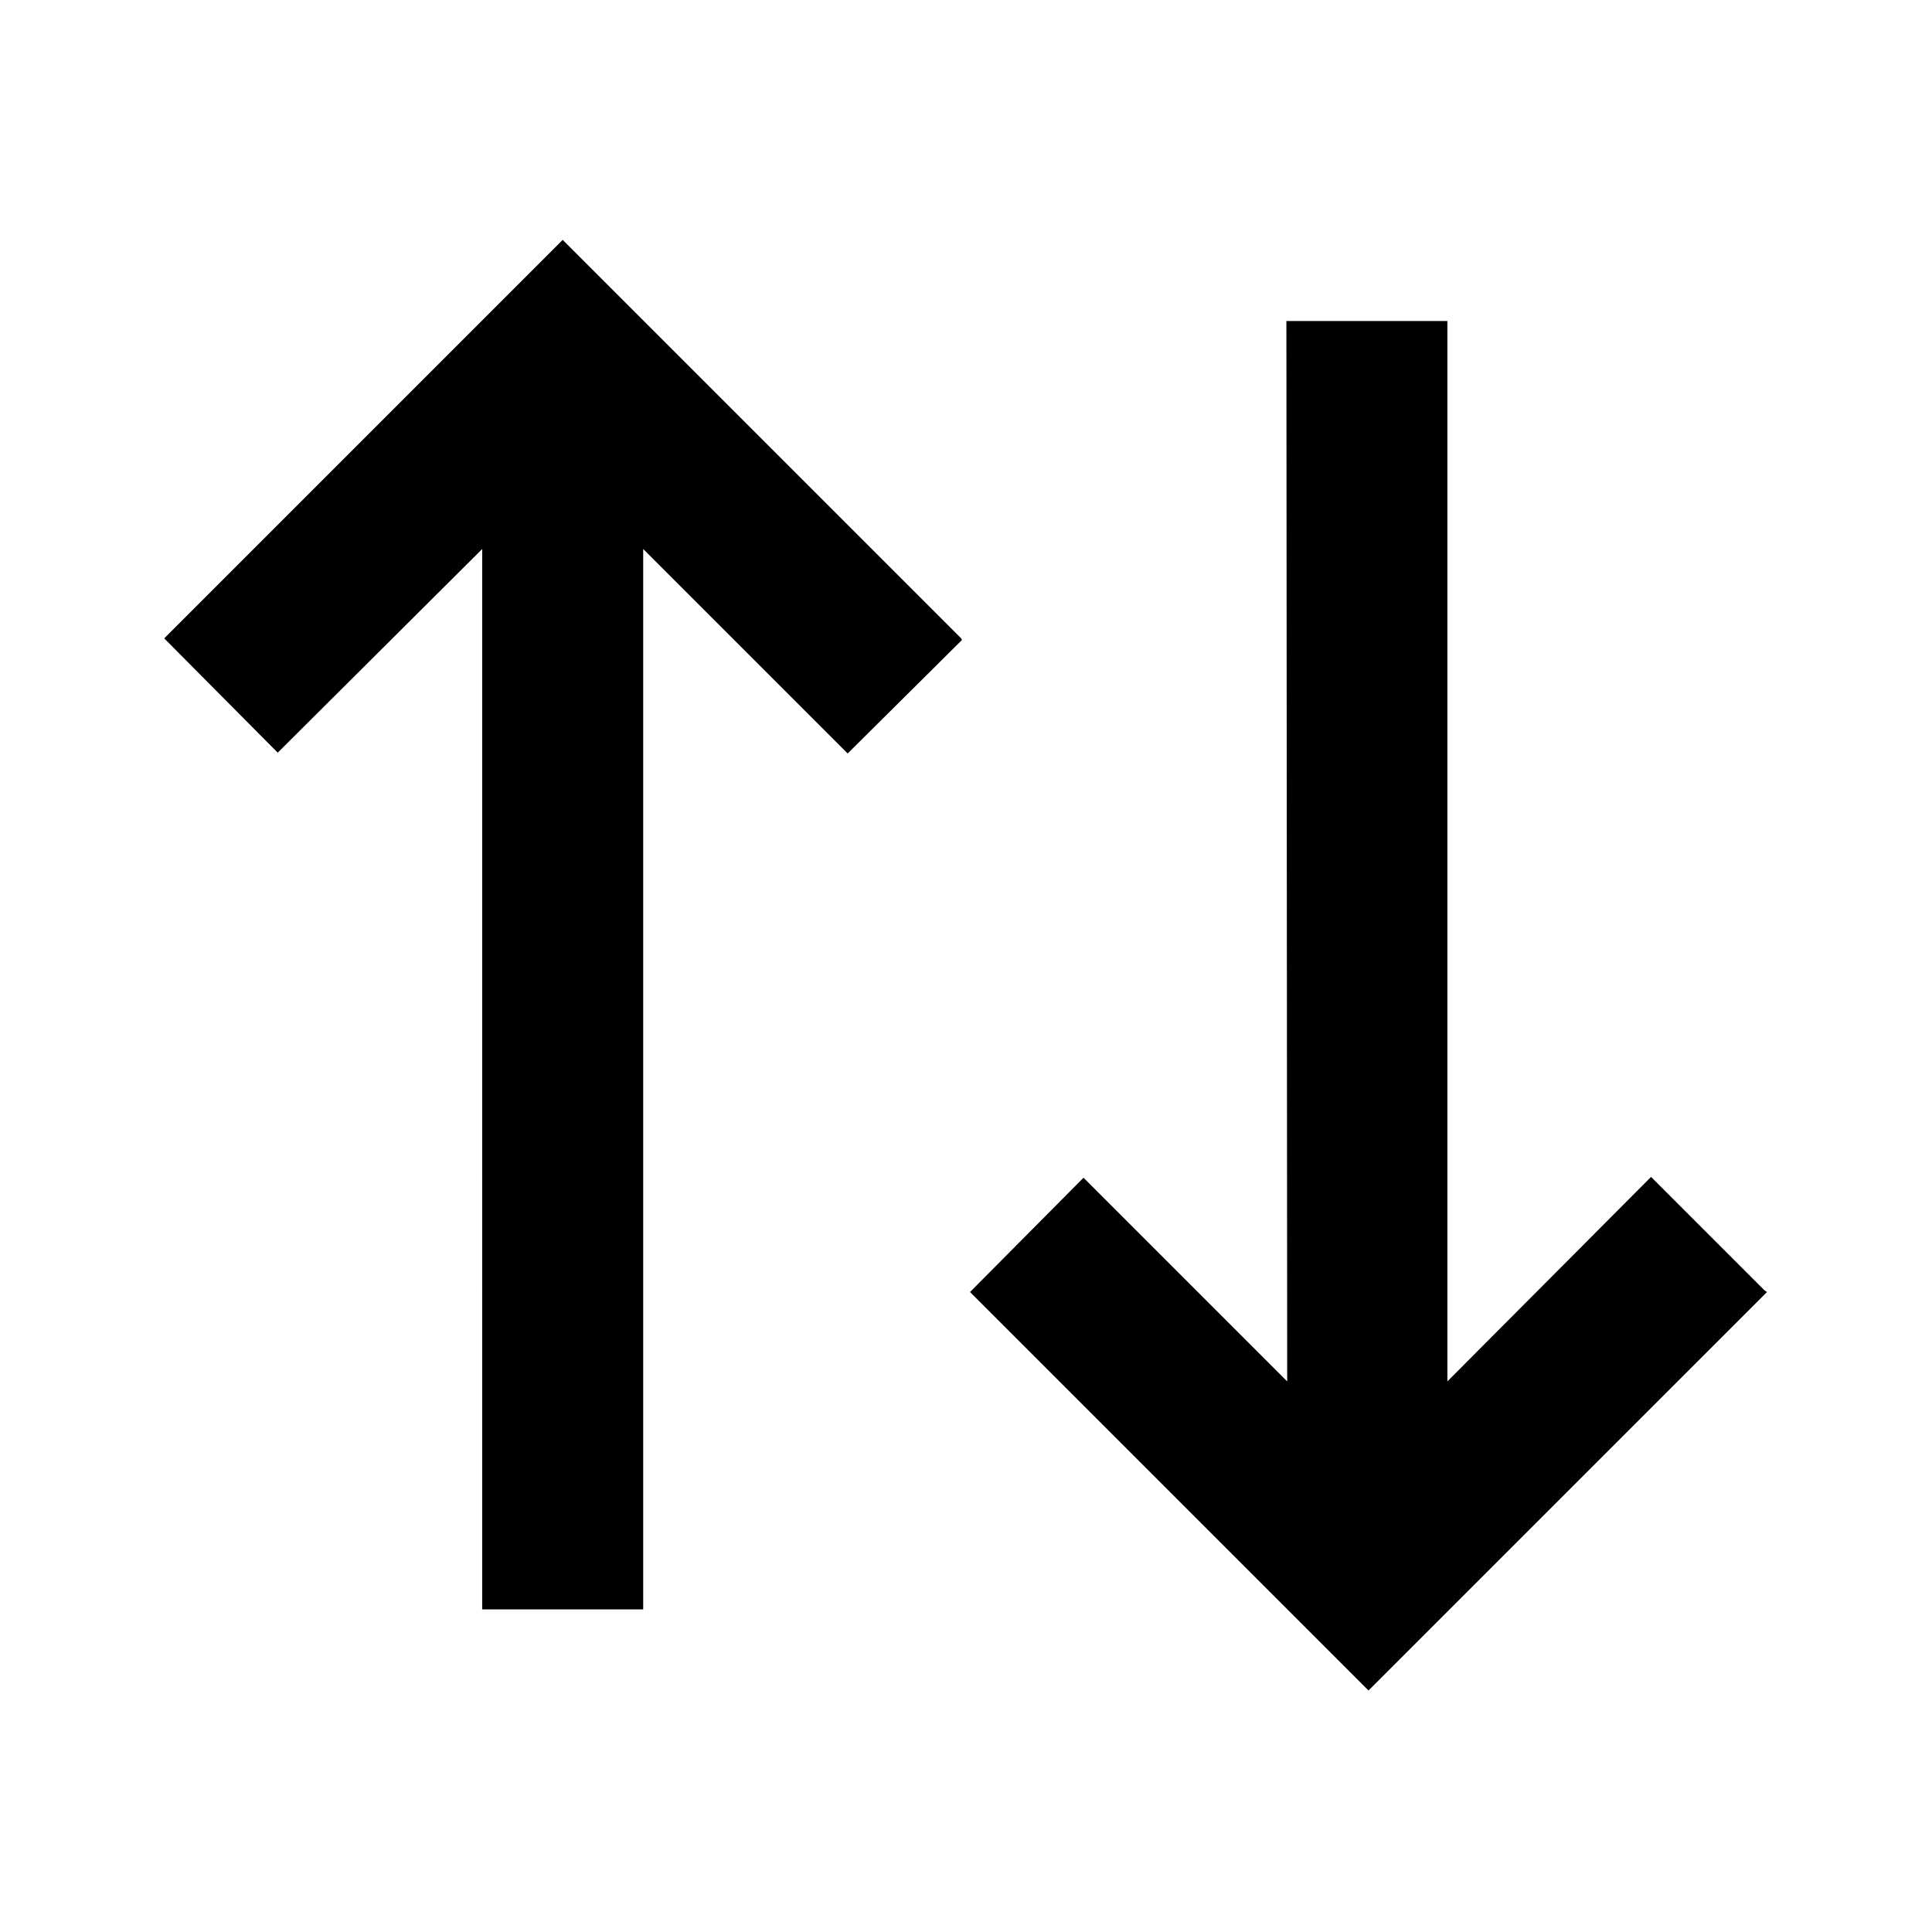 <svg viewBox="0 0 24 24" xmlns="http://www.w3.org/2000/svg"><path fill="none" d="M0 0h24v24H0Z"/><path d="M11.95 7.95l-1.42 1.41 -2.54-2.54v13.172h-2V6.82L3.45 9.35 2.04 7.93l4.95-4.95 4.95 4.95Zm10 8.1L17 21l-4.95-4.95 1.41-1.42 2.53 2.53 -.01-13.172h2V17.16l2.53-2.54 1.41 1.41Z"/></svg>